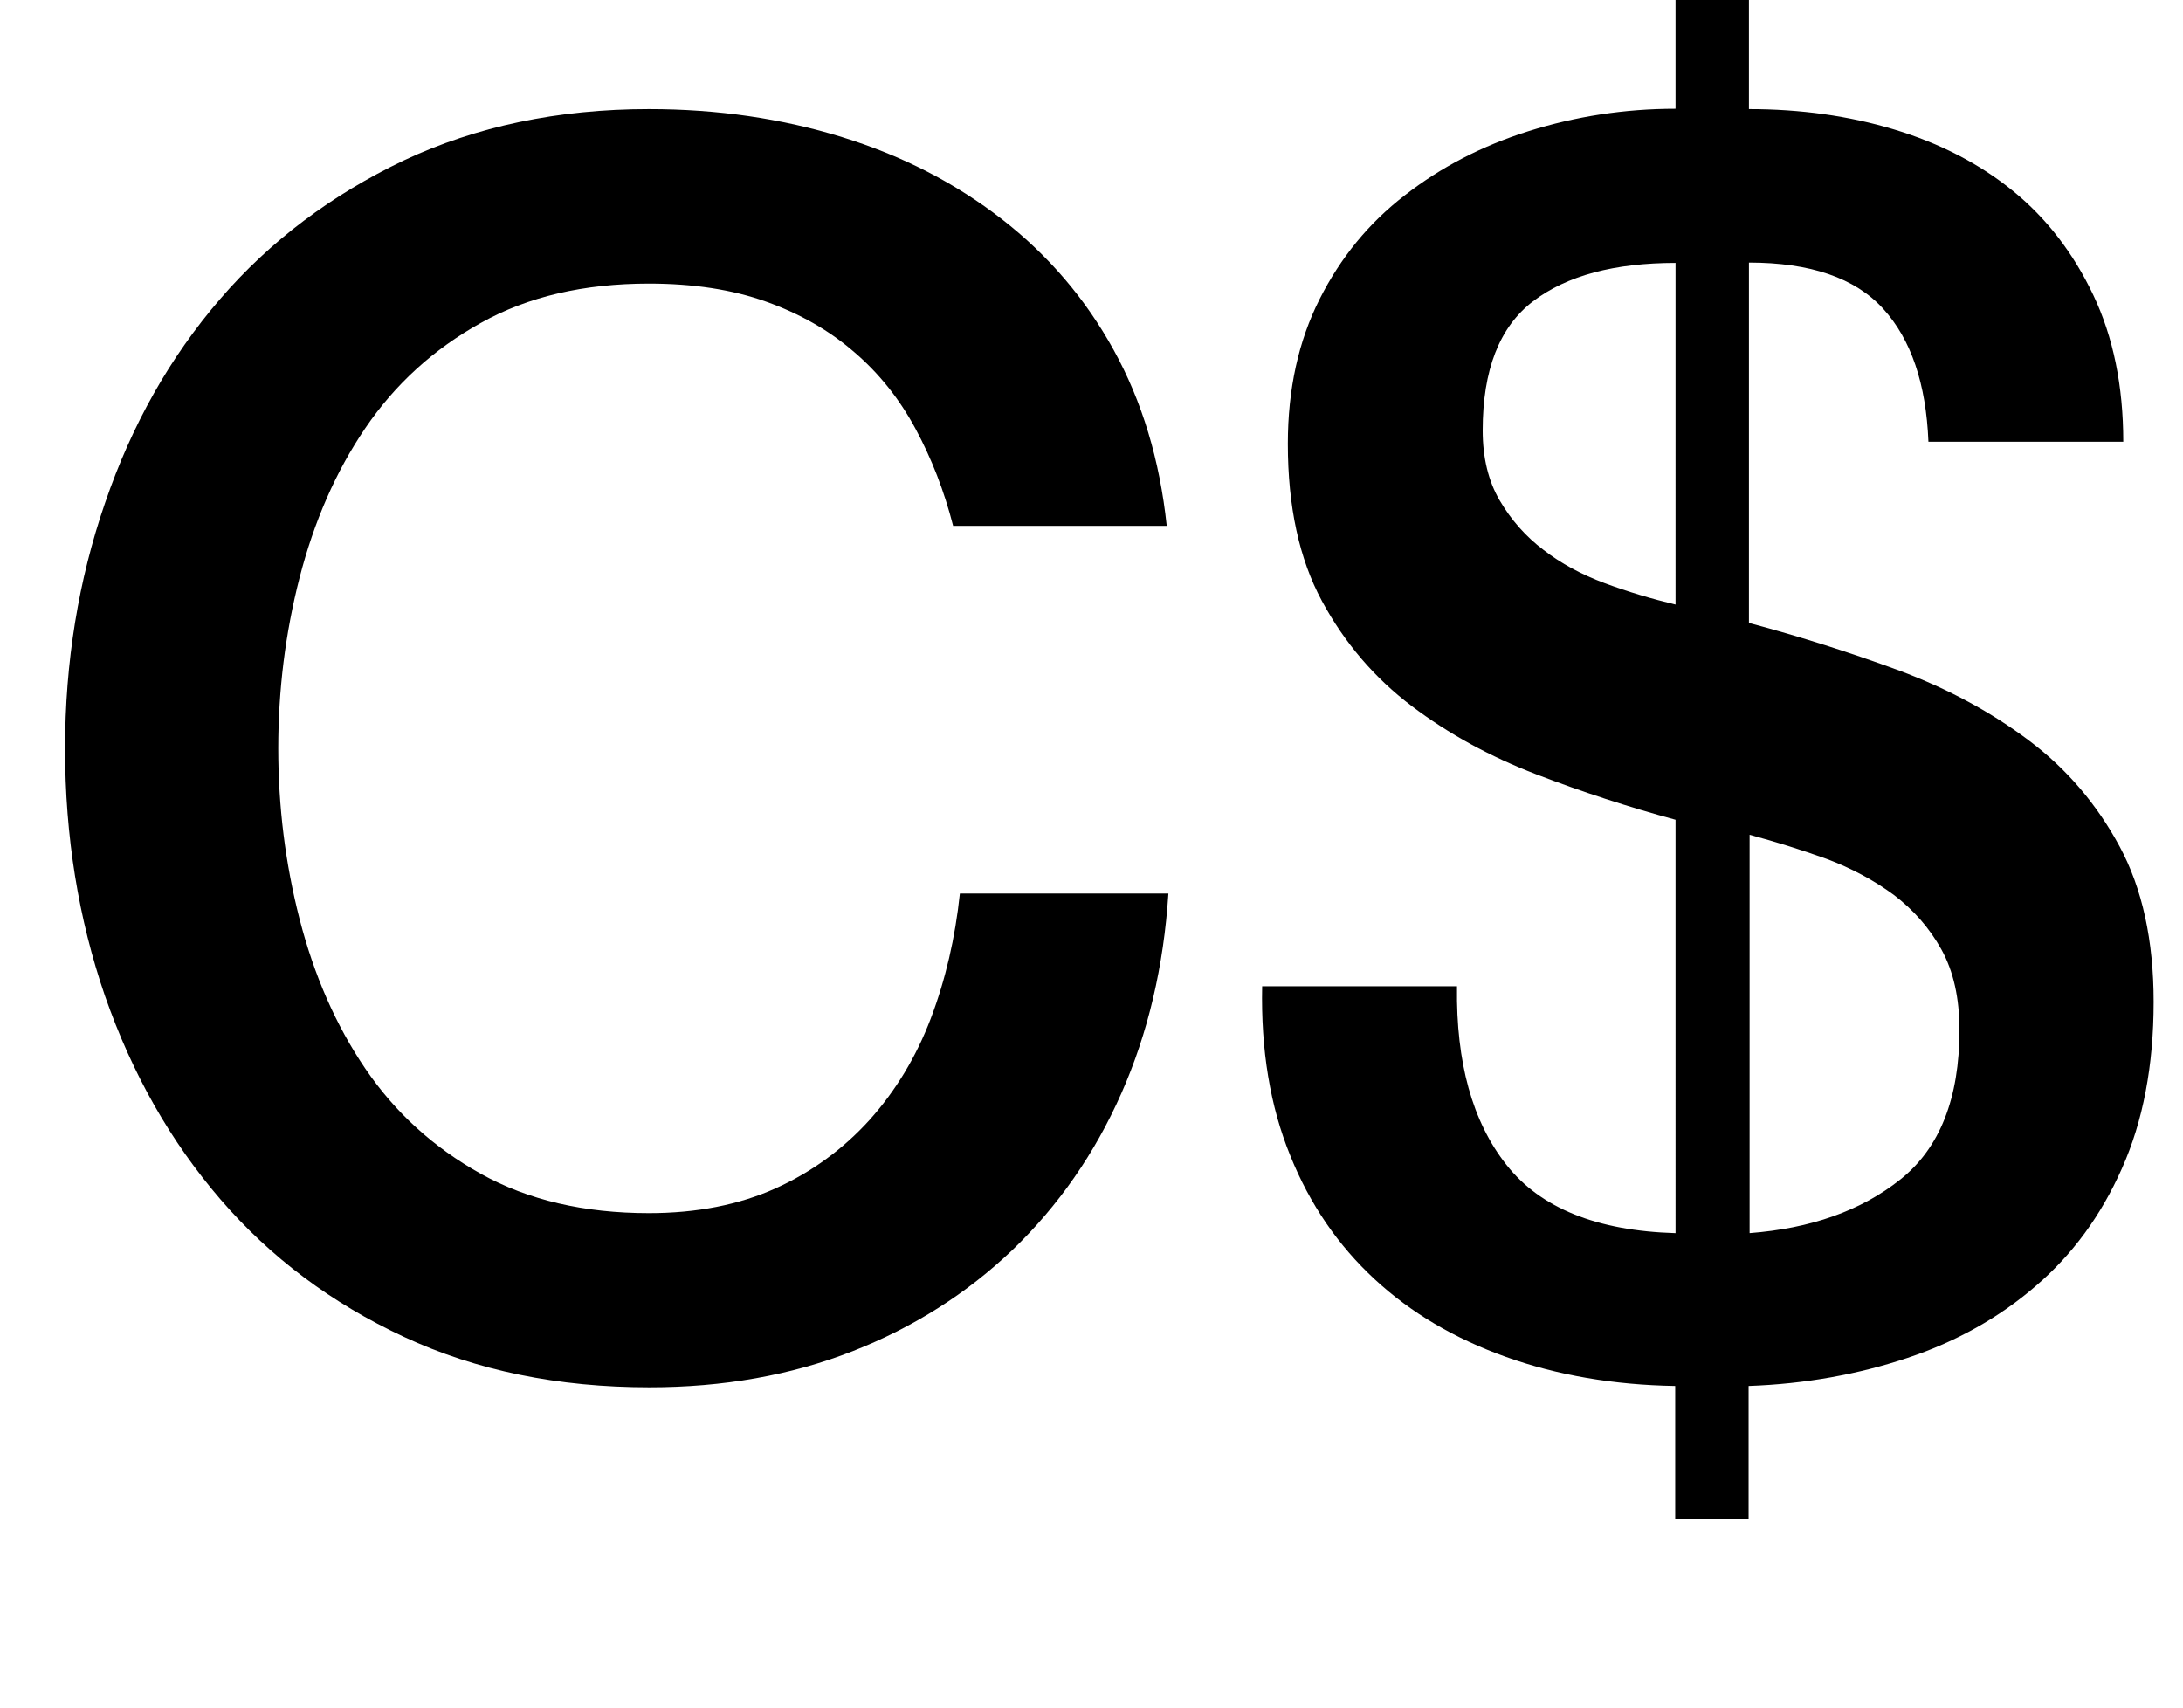 <?xml version="1.0" encoding="utf-8"?>
<!-- Generator: Adobe Illustrator 18.0.0, SVG Export Plug-In . SVG Version: 6.00 Build 0)  -->
<!DOCTYPE svg PUBLIC "-//W3C//DTD SVG 1.1 Tiny//EN" "http://www.w3.org/Graphics/SVG/1.1/DTD/svg11-tiny.dtd">
<svg version="1.1" baseProfile="tiny" id="Layer_1" xmlns="http://www.w3.org/2000/svg" xmlns:xlink="http://www.w3.org/1999/xlink"
	 x="0px" y="0px" viewBox="0 0 654.3 512" xml:space="preserve">
<g>
	<path d="M285.7,157.7c-2.7-10.6-6.5-20.3-11.3-29.2c-4.8-8.9-10.9-16.6-18.4-23c-7.5-6.5-16.3-11.5-26.4-15.1
		c-10.1-3.6-21.8-5.4-35.1-5.4c-19.5,0-36.3,3.9-50.4,11.8c-14.2,7.9-25.7,18.4-34.6,31.5c-8.9,13.1-15.4,28.1-19.7,44.8
		c-4.3,16.7-6.4,33.8-6.4,51.2c0,17.4,2.1,34.5,6.4,51.2c4.3,16.7,10.8,31.7,19.7,44.8c8.9,13.1,20.4,23.6,34.6,31.5
		c14.2,7.9,31,11.8,50.4,11.8c14.3,0,27-2.5,37.9-7.4c10.9-4.9,20.3-11.8,28.2-20.5c7.8-8.7,14-18.9,18.4-30.5
		c4.4-11.6,7.3-24.1,8.7-37.4h62.5c-1.4,21.8-6.1,41.8-14.1,59.9c-8,18.1-18.9,33.7-32.5,46.8c-13.7,13.1-29.7,23.3-48.1,30.5
		c-18.4,7.2-38.7,10.8-60.9,10.8c-27.3,0-51.8-5-73.5-15.1c-21.7-10.1-40-23.8-55-41.2c-15-17.4-26.5-37.7-34.6-60.9
		c-8-23.2-12-48-12-74.2c0-25.9,4-50.5,12-73.7C39.5,127.3,51,107,66,89.6c15-17.4,33.4-31.2,55-41.5c21.7-10.2,46.2-15.4,73.5-15.4
		c20.5,0,39.8,2.8,57.9,8.4c18.1,5.6,34,13.8,47.9,24.6s25,23.8,33.5,39.2c8.5,15.4,13.8,32.9,15.9,52.7H285.7z"/>
	<path d="M436.7,295.9c-0.3,22.5,4.6,40.3,14.8,53.2c10.2,13,27.1,19.8,50.7,20.5V245.7c-14-3.8-27.9-8.3-41.7-13.6
		c-13.8-5.3-26.3-12.1-37.4-20.5c-11.1-8.4-20.1-18.9-26.9-31.5c-6.8-12.6-10.2-28.3-10.2-47.1c0-16.4,3.2-30.8,9.5-43.3
		c6.3-12.5,14.8-22.9,25.6-31.2c10.8-8.4,23.1-14.8,37.1-19.2c14-4.4,28.7-6.7,44-6.7V-7.2h22v39.9c15.4,0,29.9,2,43.5,6.1
		c13.6,4.1,25.5,10.2,35.6,18.4c10.1,8.2,18.1,18.6,24.1,31.2c6,12.6,9,27.3,9,44H578c-0.7-17.4-5.2-30.7-13.6-39.9
		c-8.4-9.2-21.8-13.8-40.2-13.8v108c15.4,4.1,30.4,8.9,45.1,14.3c14.7,5.5,27.6,12.5,38.9,21c11.3,8.5,20.3,19.1,27.1,31.7
		c6.8,12.6,10.2,28.2,10.2,46.6c0,19.1-3.2,35.8-9.5,49.9c-6.3,14.2-14.9,25.9-25.9,35.3c-10.9,9.4-23.7,16.6-38.4,21.5
		c-14.7,4.9-30.6,7.8-47.6,8.4v39.9h-22v-39.9c-18.4-0.3-35.3-3.2-50.7-8.7s-28.5-13.2-39.4-23.3c-10.9-10.1-19.4-22.4-25.3-37.1
		c-6-14.7-8.8-31.6-8.4-50.7H436.7z M502.3,78.8c-18.4,0-32.7,3.8-42.8,11.5c-10.1,7.7-15.1,20.6-15.1,38.7c0,8.2,1.7,15.2,5.1,21
		c3.4,5.8,7.8,10.8,13.1,14.8c5.3,4.1,11.4,7.4,18.4,10c7,2.6,14.1,4.7,21.2,6.4V78.8z M524.3,369.6c18.4-1.4,33.5-6.7,45.3-16.1
		c11.8-9.4,17.7-24.3,17.7-44.8c0-9.6-1.8-17.6-5.4-24.1c-3.6-6.5-8.4-11.9-14.3-16.4c-6-4.4-12.7-8-20.2-10.8
		c-7.5-2.7-15.2-5.1-23-7.2V369.6z"/>
</g>
</svg>
